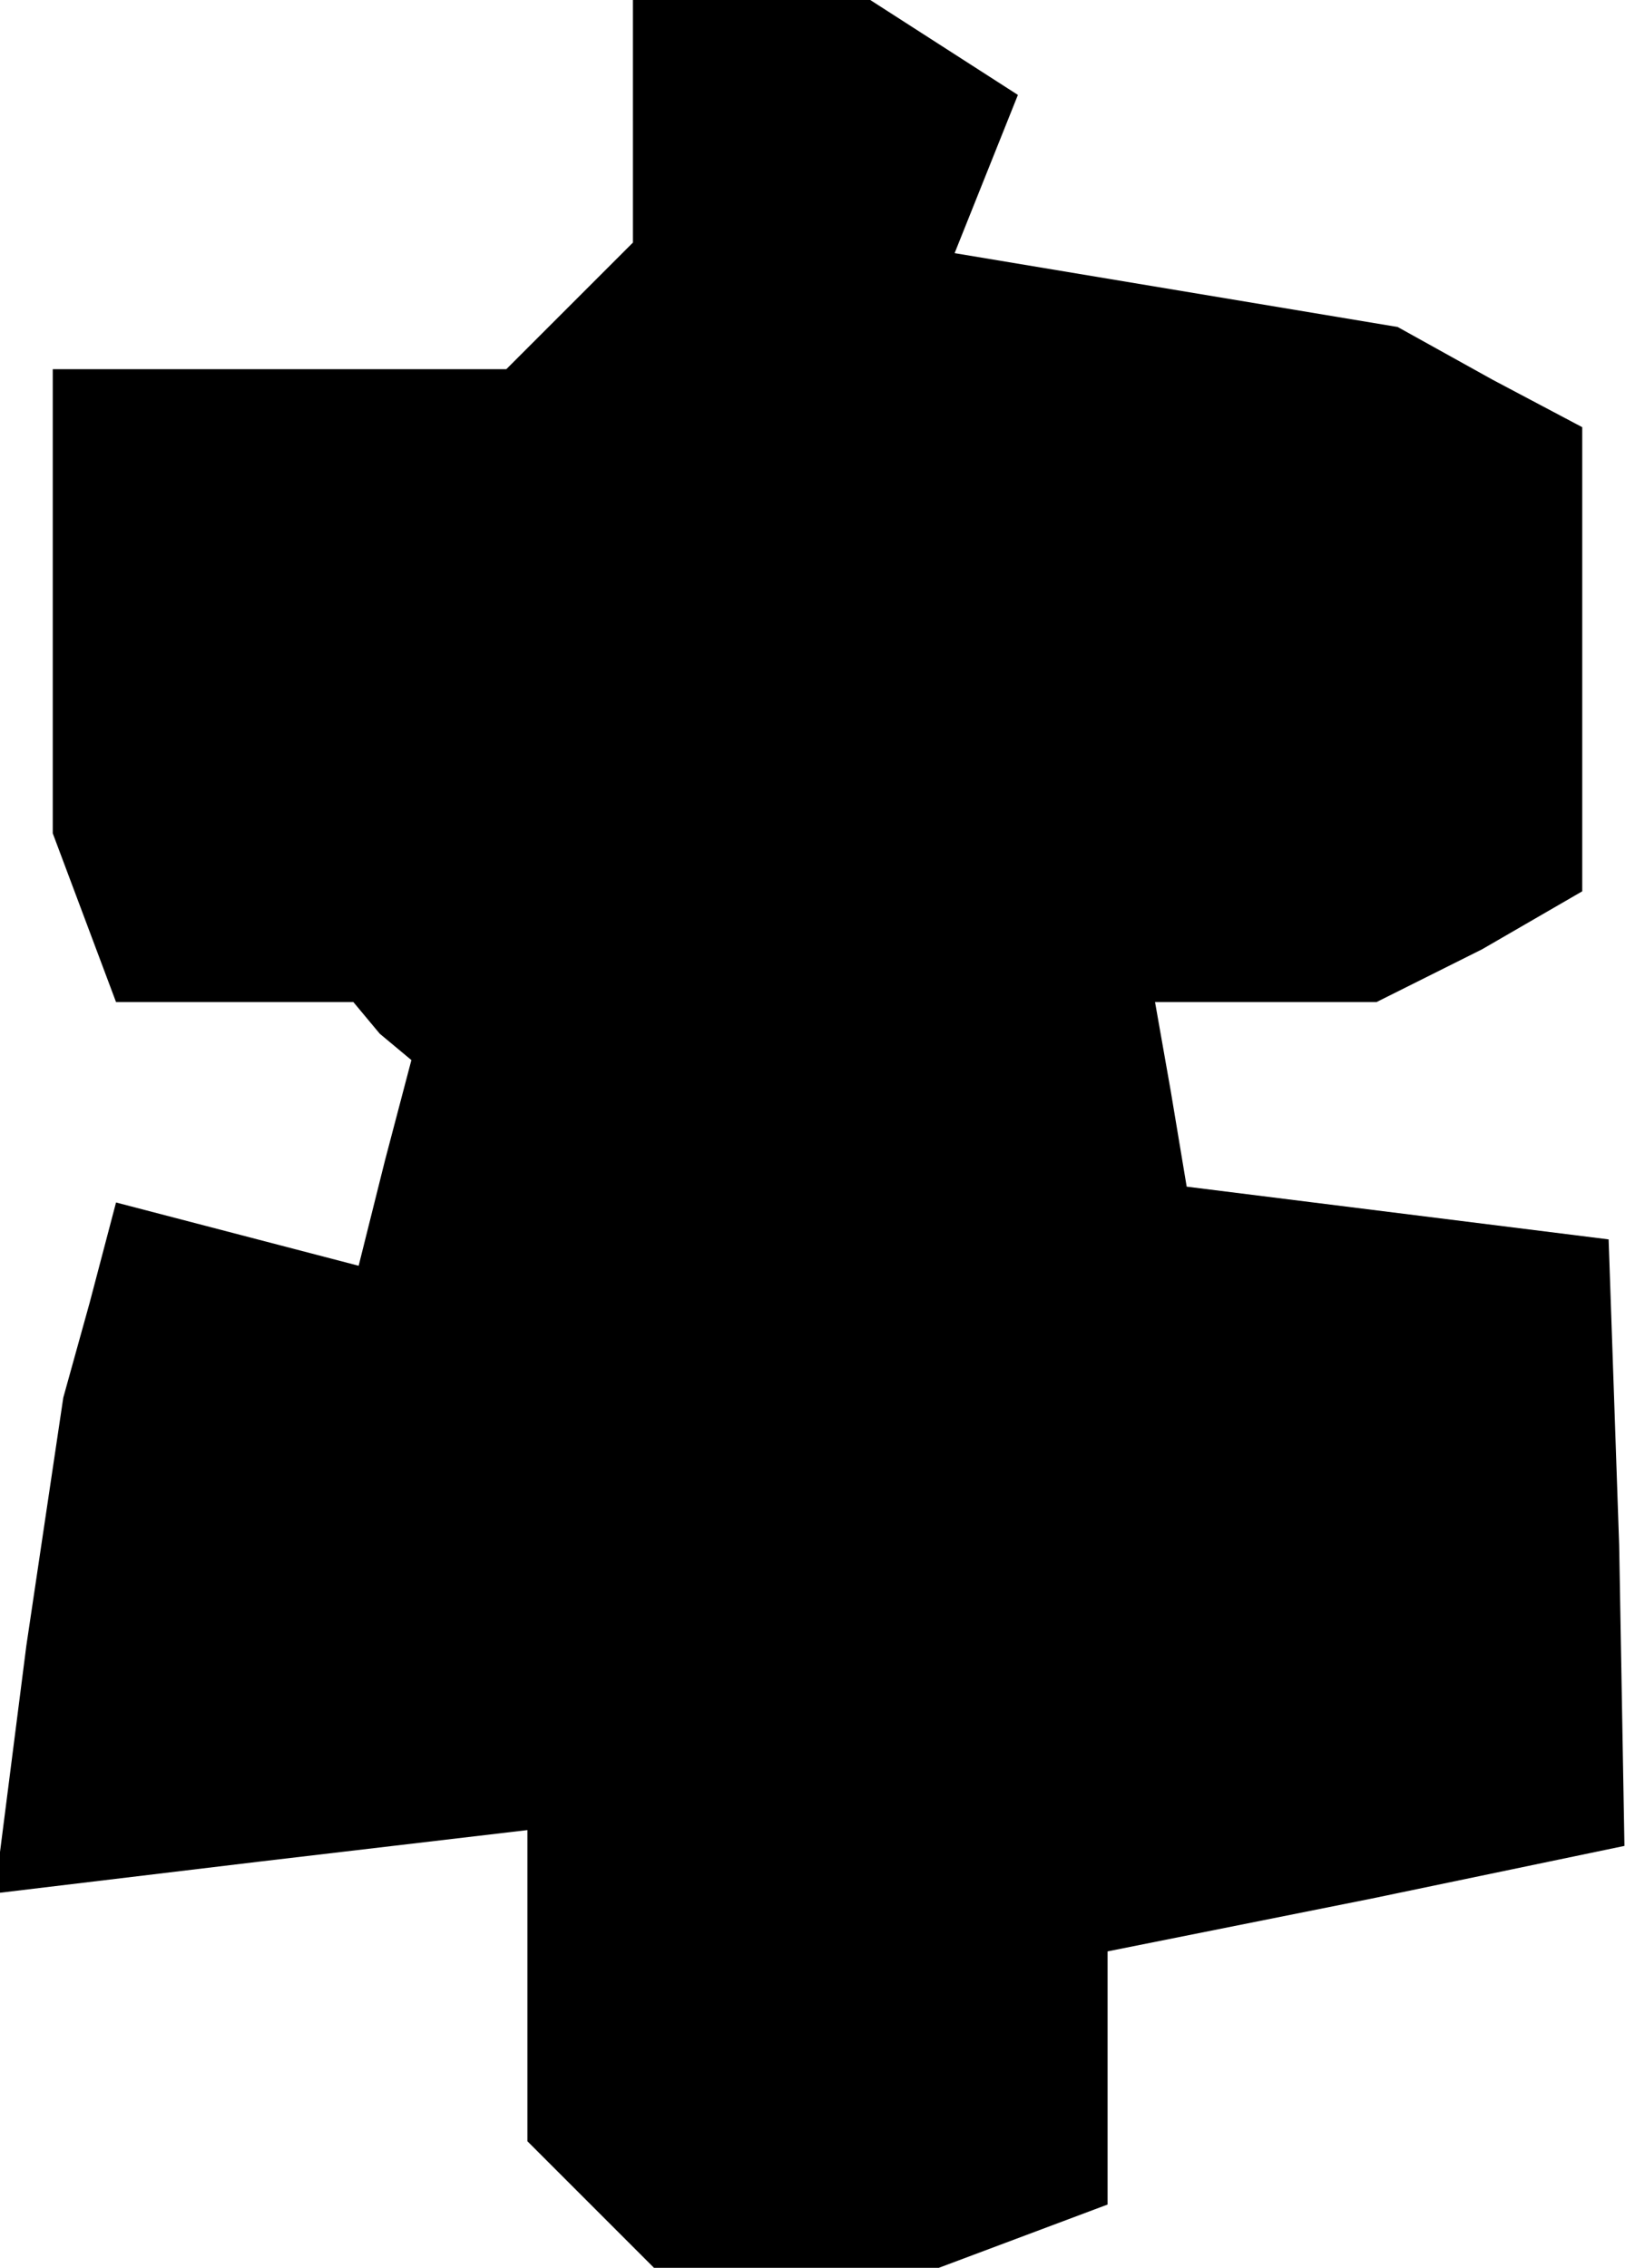 <?xml version="1.0" standalone="no"?>
<!DOCTYPE svg PUBLIC "-//W3C//DTD SVG 20010904//EN"
 "http://www.w3.org/TR/2001/REC-SVG-20010904/DTD/svg10.dtd">
<svg version="1.0" xmlns="http://www.w3.org/2000/svg"
 width="31pt" height="43pt" viewBox="0 0 31 43"
 preserveAspectRatio="xMidYMid meet">
<g transform="translate(0,43) scale(0.1,-0.1)"
fill="#000000" stroke="none">
<path d="M120 407 l0 -23 -12 -12 -12 -12 -43 0 -43 0 0 -44 0 -44 6 -16 6
-16 22 0 23 0 5 -6 6 -5 -5 -19 -5 -20 -23 6 -23 6 -5 -19 -5 -18 -7 -47 -6
-47 50 6 51 6 0 -30 0 -29 12 -12 12 -12 27 0 27 0 16 6 16 6 0 24 0 24 25 5
25 5 24 5 24 5 -1 57 -2 58 -40 5 -40 5 -3 18 -3 17 21 0 21 0 20 10 19 11 0
44 0 44 -17 9 -18 10 -42 7 -42 7 6 15 6 15 -14 9 -14 9 -22 0 -23 0 0 -23z"/>
</g>
</svg>

